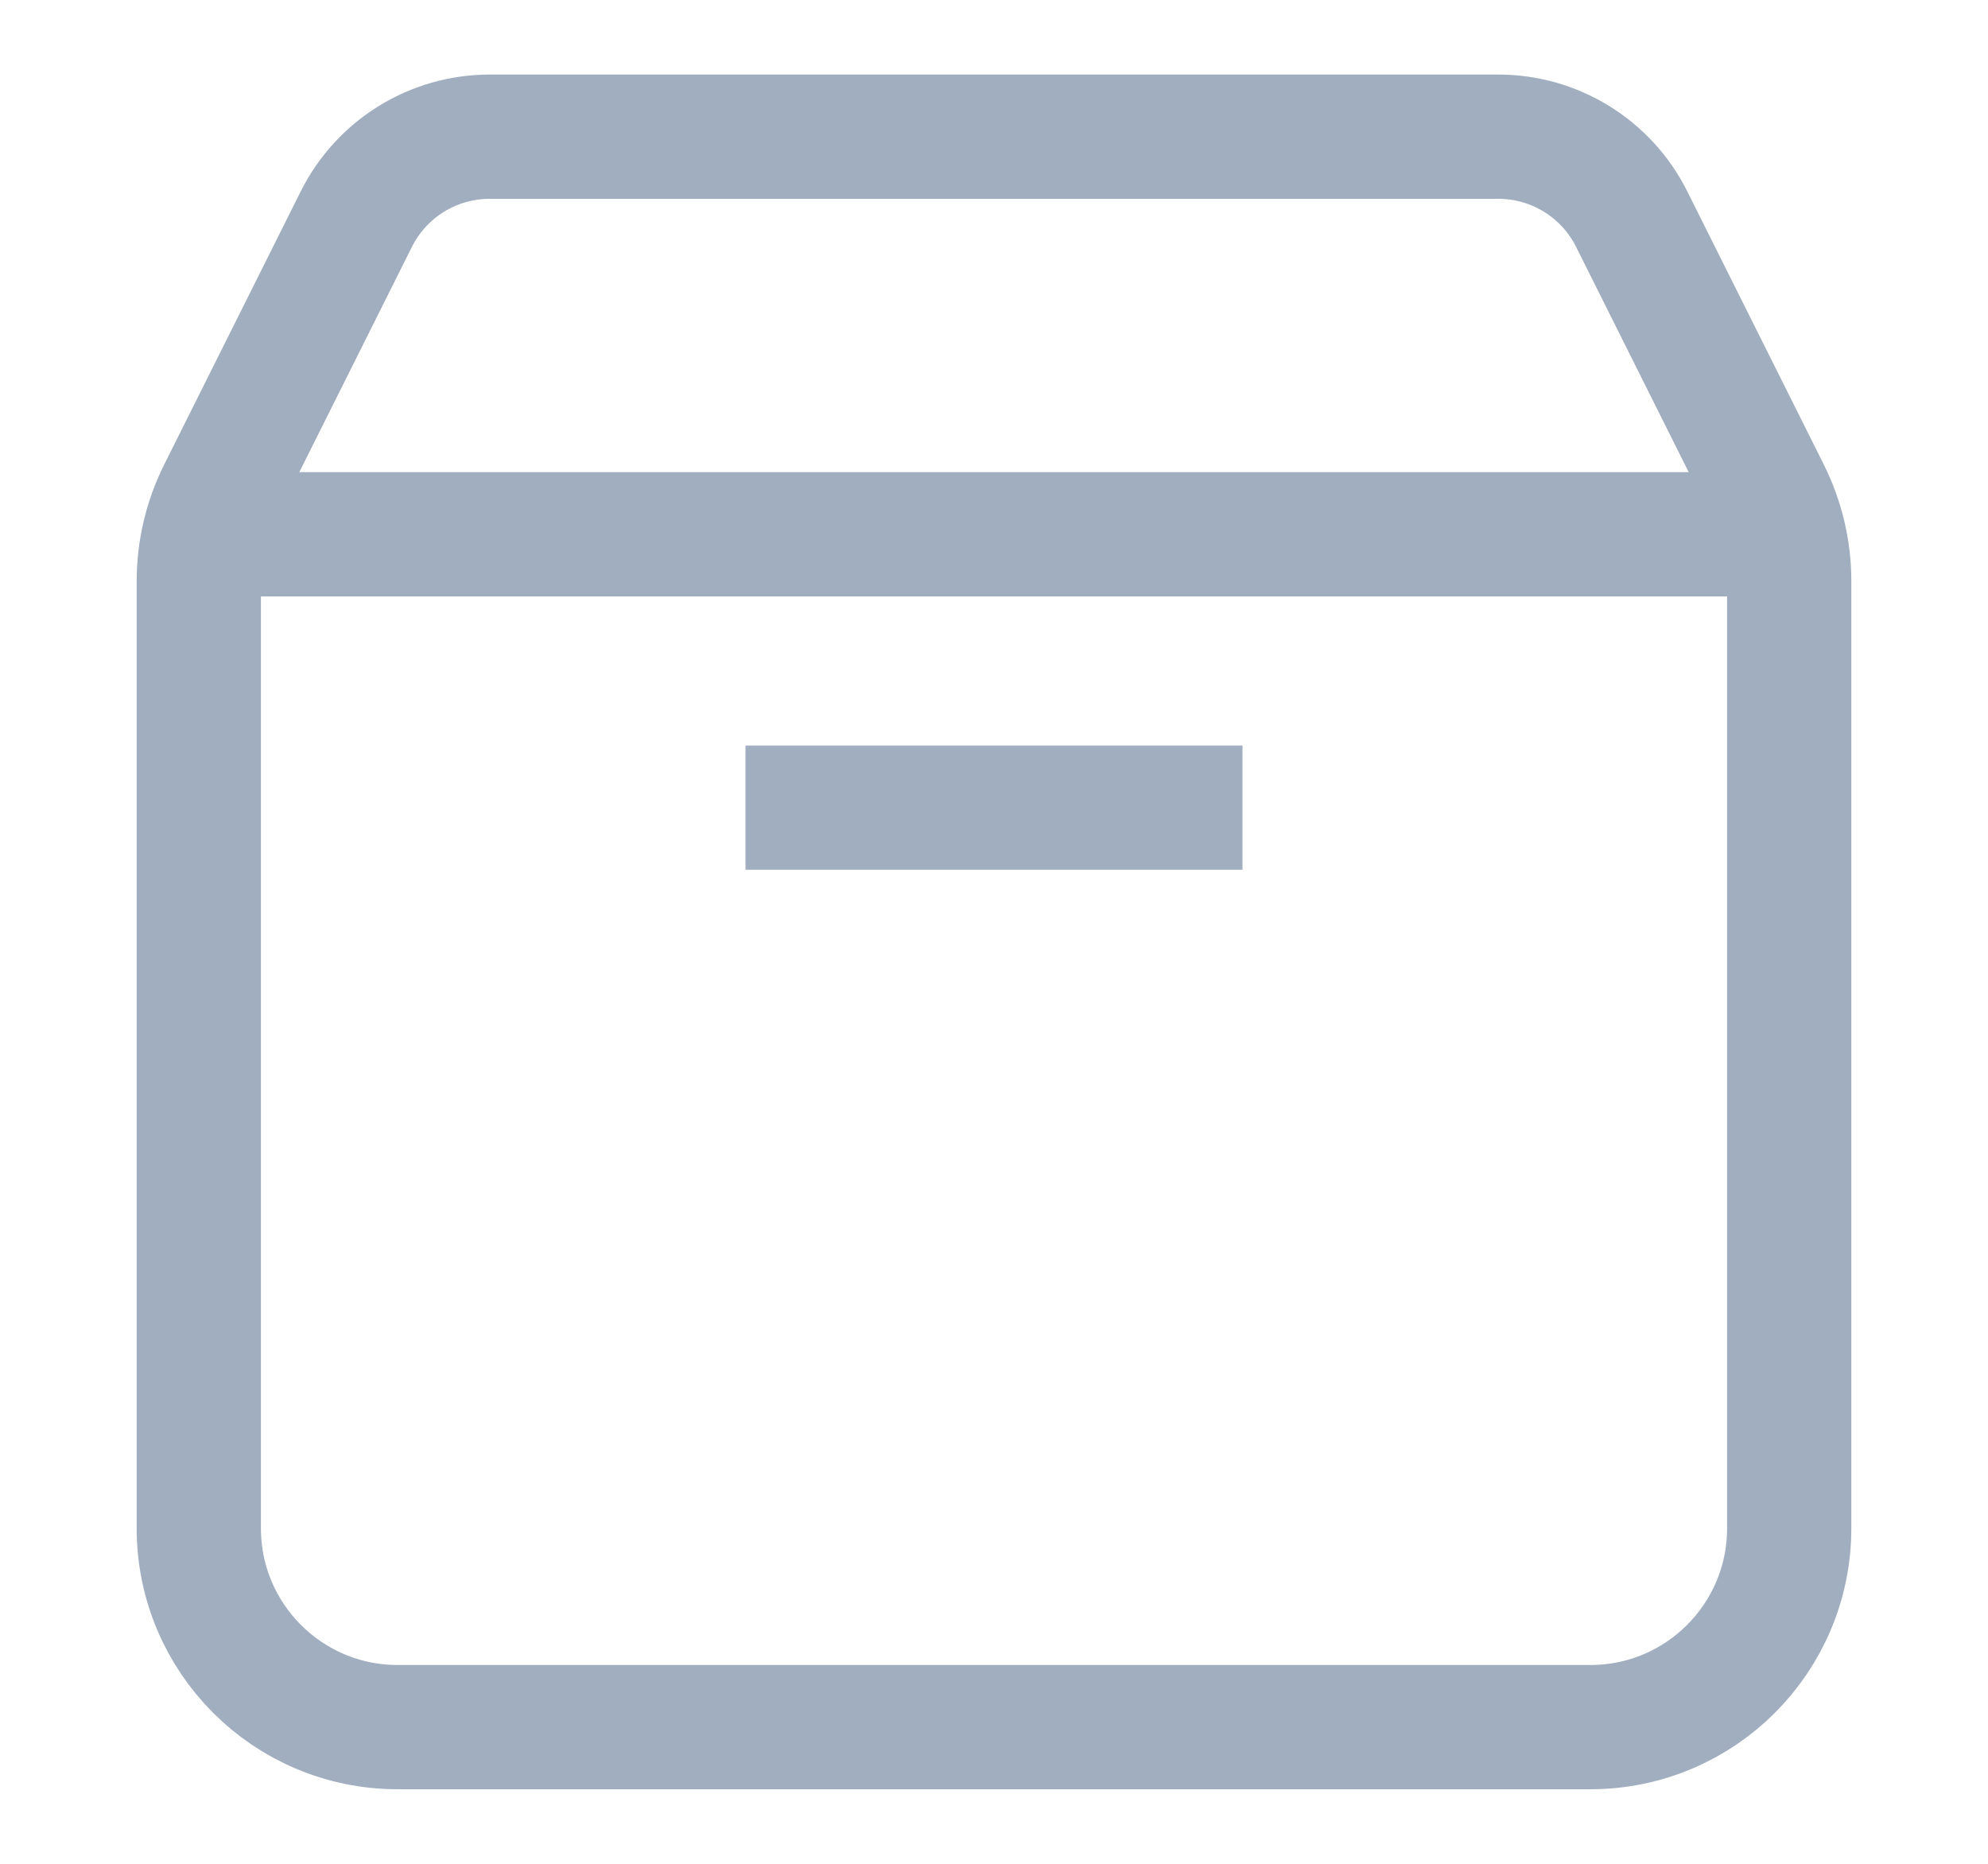 <svg width="16" height="15" viewBox="0 0 16 15" fill="none" xmlns="http://www.w3.org/2000/svg">
<path d="M14.355 4.3H1.645M10 6.5C8.438 6.5 6 6.5 6 6.5M14.4 4.677V12.3C14.4 13.183 13.684 13.9 12.8 13.9H3.2C2.316 13.9 1.6 13.183 1.6 12.3V4.677C1.6 4.429 1.658 4.184 1.769 3.962L2.868 1.763C3.072 1.356 3.487 1.1 3.942 1.1H12.058C12.513 1.1 12.928 1.356 13.132 1.763L14.231 3.962C14.342 4.184 14.4 4.429 14.4 4.677Z" stroke="#A0AEC0" strokeWidth="1.5" strokeLinecap="round" strokeLinejoin="round"/>
</svg>

